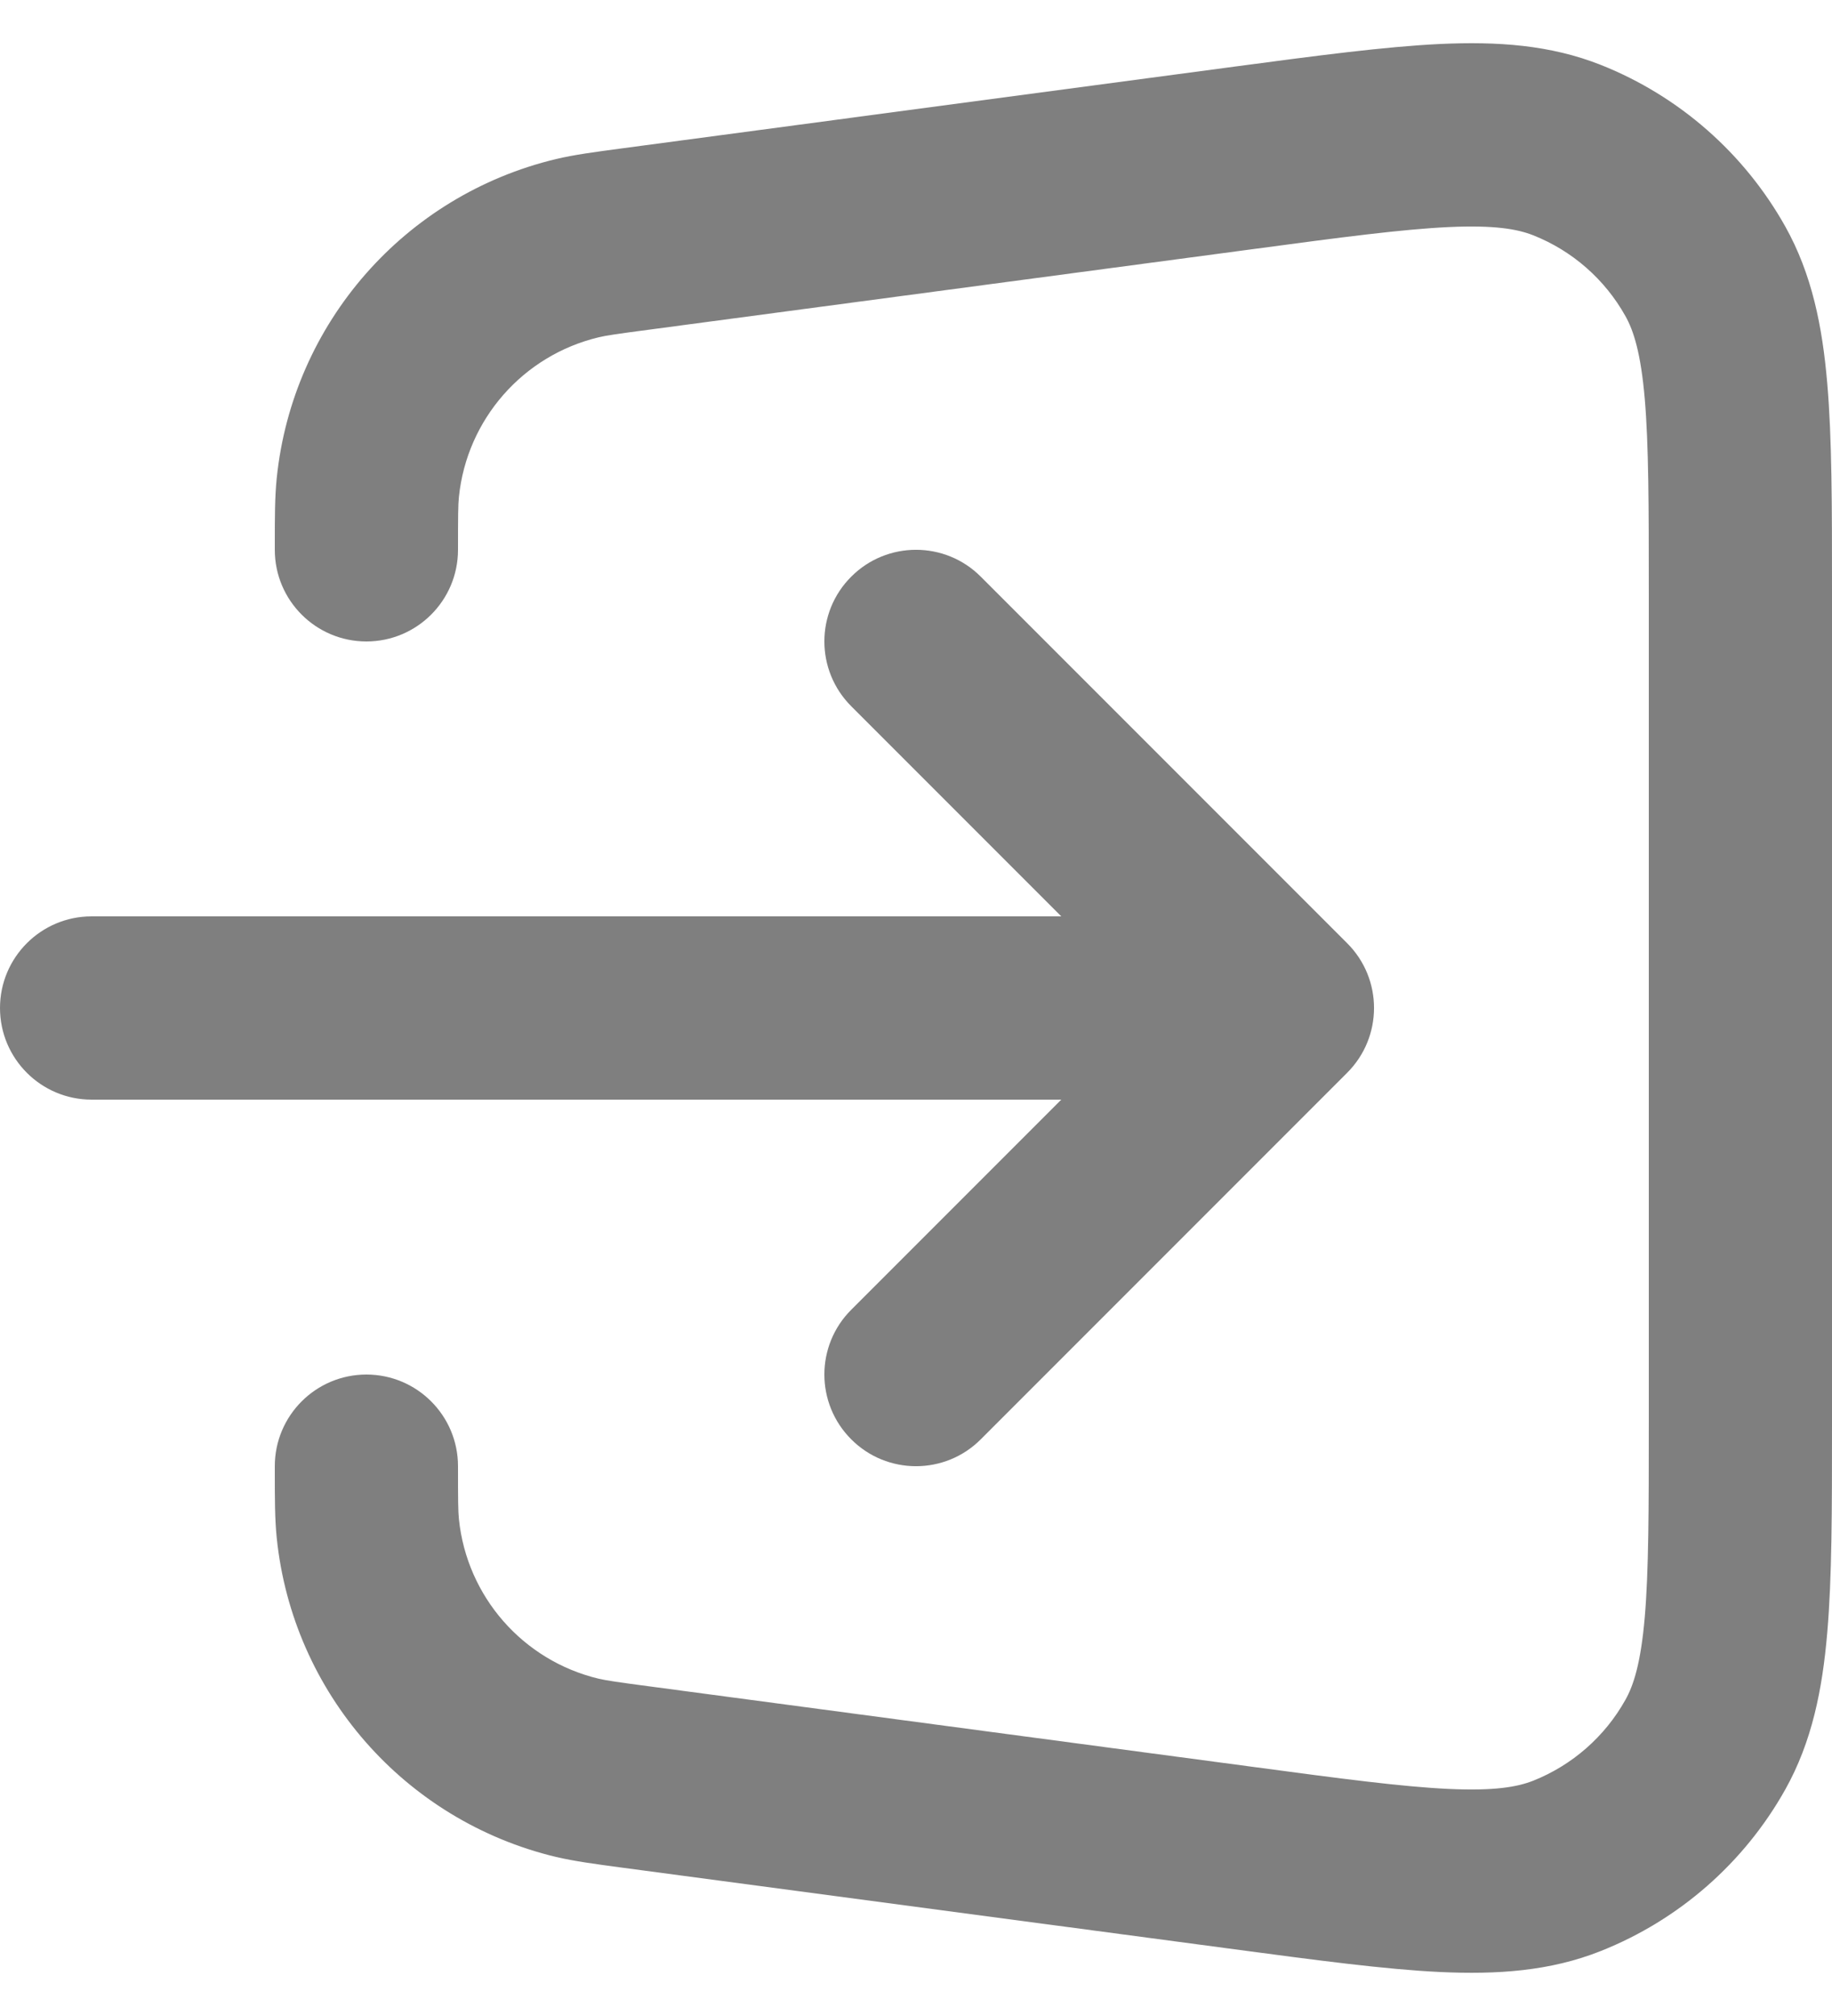 <svg width="20" height="22" viewBox="0 0 20 22" fill="none" xmlns="http://www.w3.org/2000/svg">
    <path
        d="M15.815 2.478C15.307 2.502 14.653 2.588 13.698 2.716L7.106 3.595C6.734 3.644 6.622 3.66 6.535 3.681C5.708 3.879 5.097 4.577 5.01 5.422C5.001 5.511 5 5.625 5 6C5 6.552 4.552 7 4 7C3.448 7 3 6.552 3 6L3 5.949C3 5.647 3 5.423 3.021 5.218C3.194 3.528 4.417 2.132 6.069 1.736C6.27 1.688 6.492 1.659 6.791 1.619L13.477 0.727C14.378 0.607 15.117 0.509 15.721 0.48C16.344 0.451 16.924 0.489 17.478 0.709C18.33 1.048 19.04 1.67 19.489 2.47C19.781 2.991 19.895 3.561 19.948 4.182C20 4.783 20 5.529 20 6.438V15.562C20 16.471 20 17.216 19.948 17.818C19.895 18.439 19.781 19.009 19.489 19.53C19.04 20.33 18.33 20.951 17.478 21.29C16.924 21.511 16.344 21.549 15.721 21.52C15.117 21.491 14.378 21.392 13.477 21.272L6.791 20.381C6.492 20.341 6.27 20.311 6.069 20.264C4.417 19.868 3.194 18.472 3.021 16.782C3 16.577 3 16.353 3 16.051L3 16C3 15.448 3.448 15 4 15C4.552 15 5 15.448 5 16C5 16.375 5.001 16.488 5.01 16.578C5.097 17.423 5.708 18.121 6.535 18.319C6.622 18.339 6.734 18.356 7.106 18.405L13.698 19.284C14.653 19.412 15.307 19.498 15.815 19.522C16.312 19.545 16.565 19.501 16.739 19.432C17.165 19.262 17.52 18.951 17.744 18.551C17.836 18.388 17.913 18.143 17.956 17.647C17.999 17.141 18 16.482 18 15.517V6.482C18 5.518 17.999 4.859 17.956 4.353C17.913 3.857 17.836 3.611 17.744 3.448C17.52 3.048 17.165 2.737 16.739 2.568C16.565 2.499 16.312 2.455 15.815 2.478Z"
        fill="black" fill-opacity="0.5" />
    <path
        d="M9.293 6.293C9.683 5.902 10.317 5.902 10.707 6.293L14.707 10.293C15.098 10.683 15.098 11.316 14.707 11.707L10.707 15.707C10.317 16.098 9.683 16.098 9.293 15.707C8.902 15.316 8.902 14.683 9.293 14.293L11.586 12H1C0.448 12 0 11.552 0 11C0 10.448 0.448 10 1 10H11.586L9.293 7.707C8.902 7.316 8.902 6.683 9.293 6.293Z"
        fill="black" fill-opacity="0.5" />
</svg>